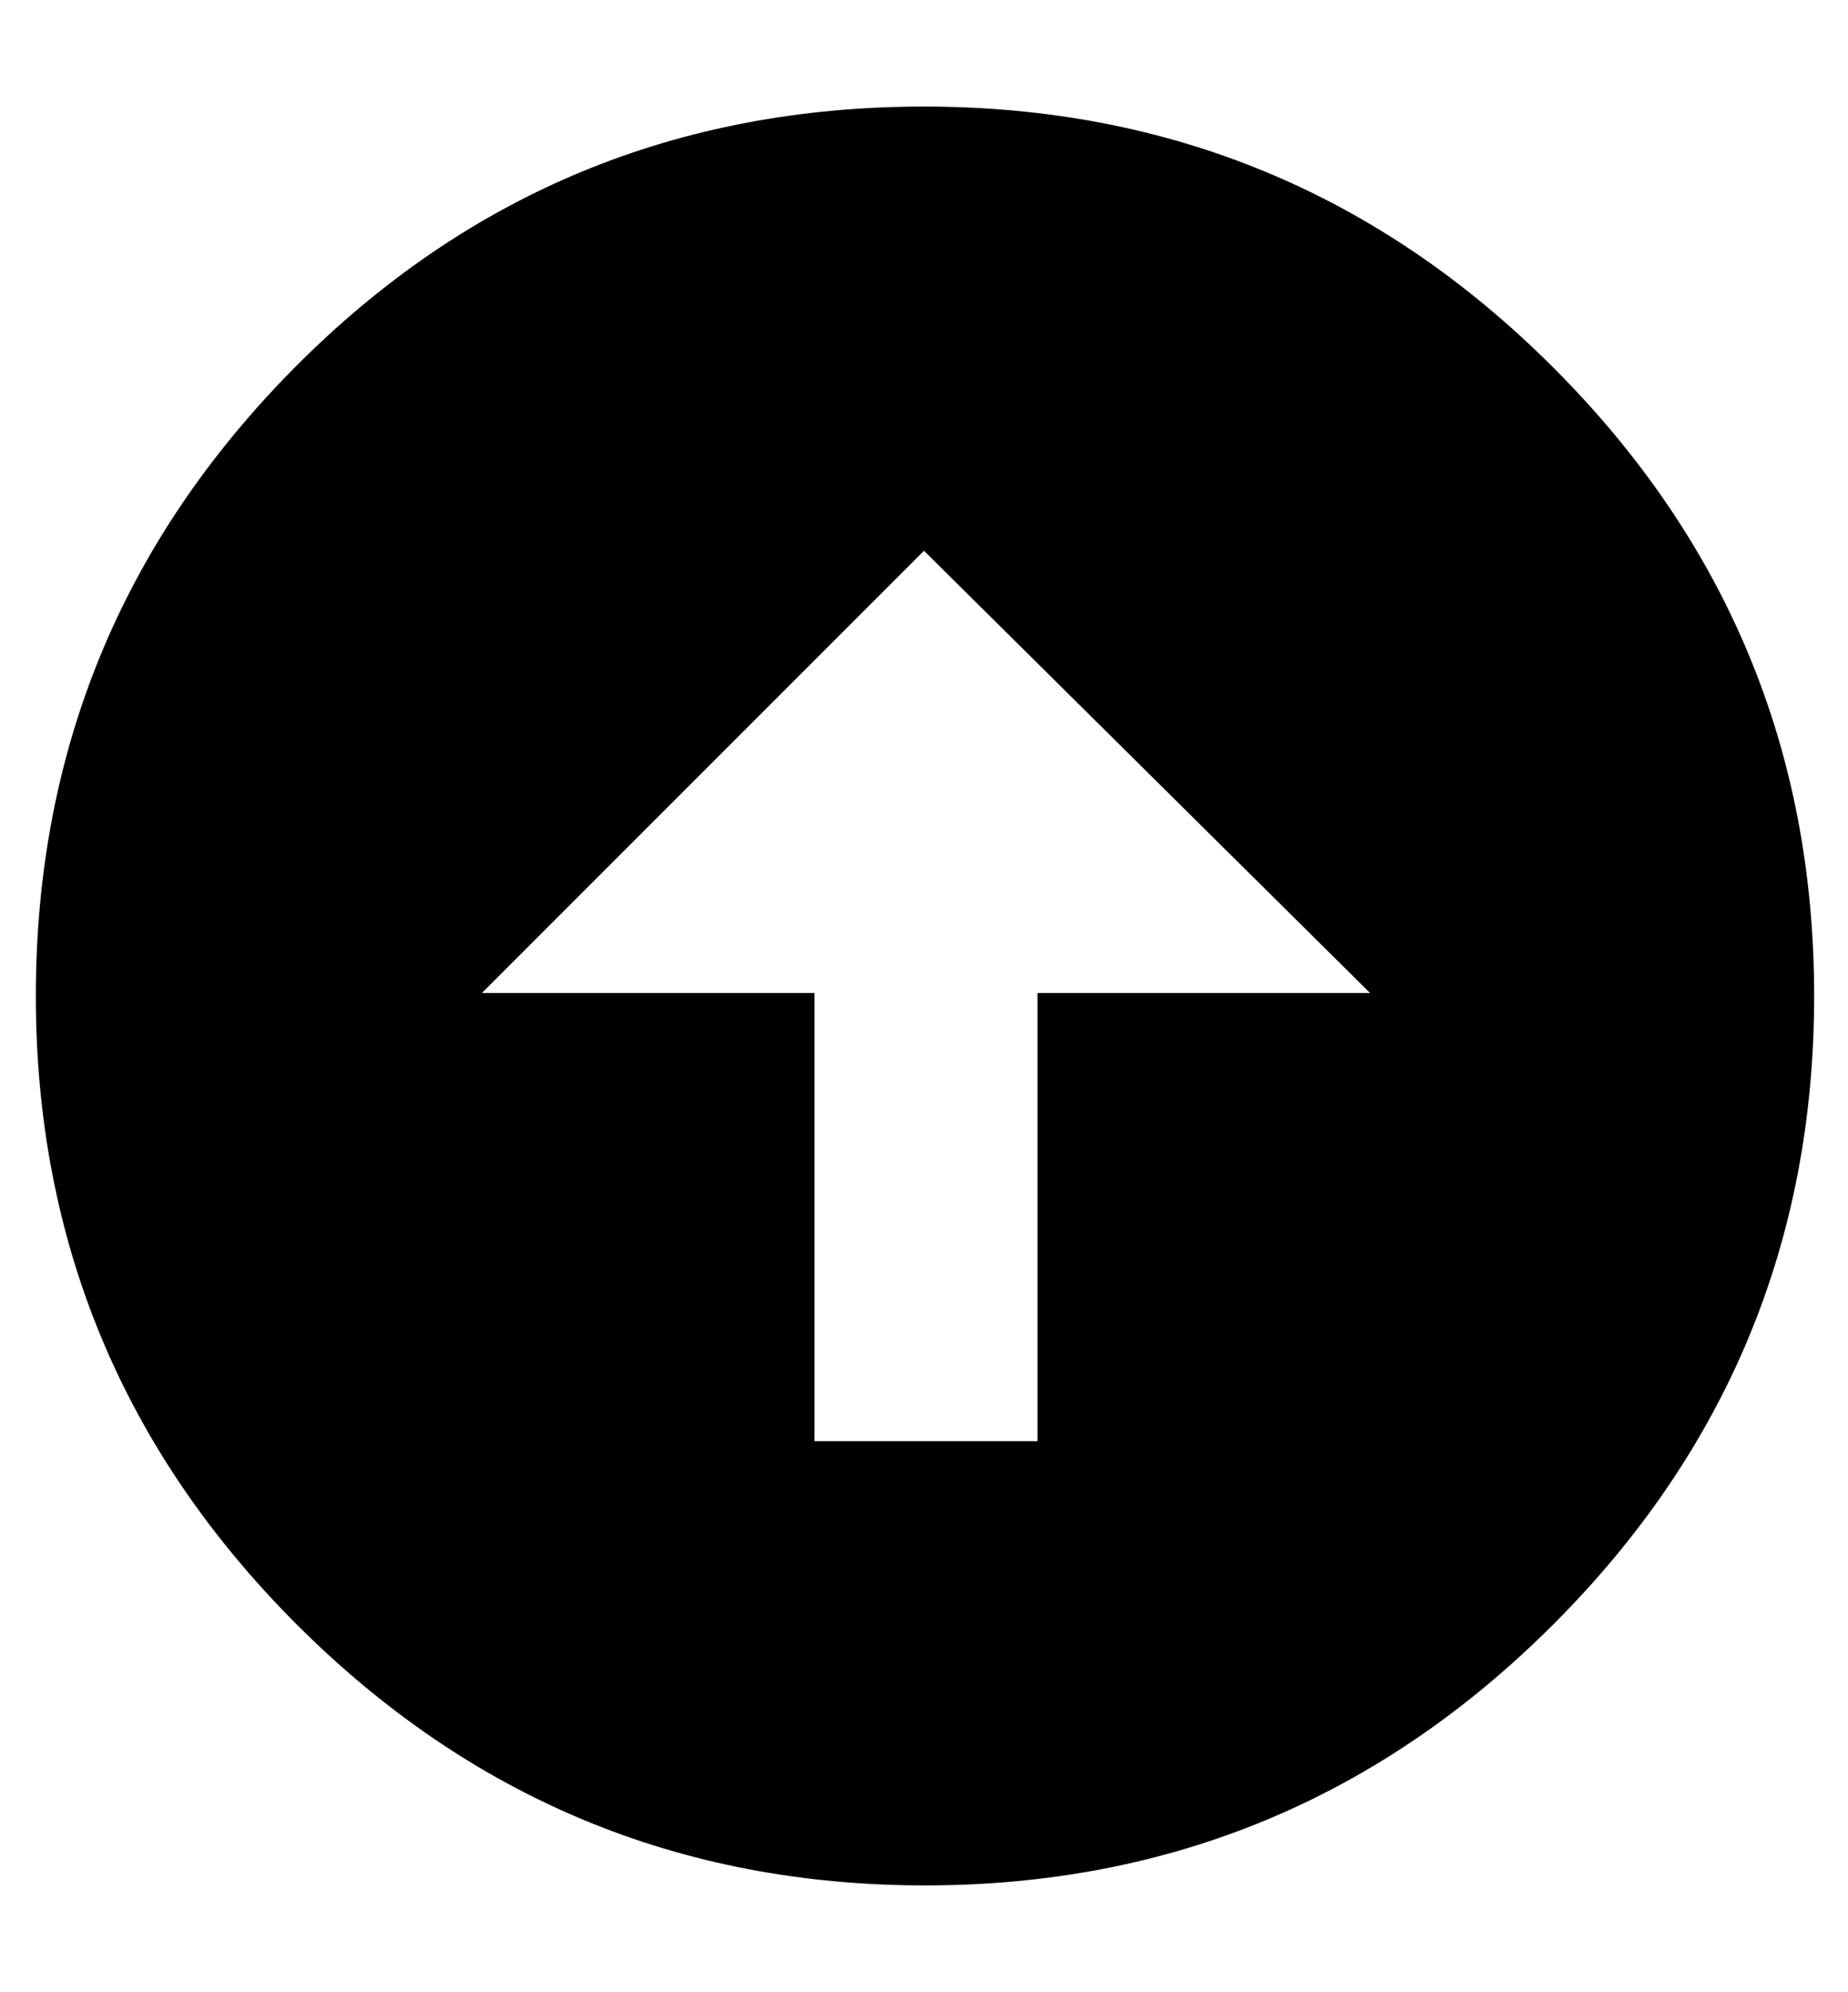 <svg height="1000" width="928" xmlns="http://www.w3.org/2000/svg"><path d="M18 500q0 -184.5 130 -315.5t316 -131q185 0 316 131t131 315.5 -131 315.5 -315.5 131 -315.5 -131 -131 -315.5zm670 -1.5l-224 -222 -222 222l167 0l0 225l112 0l0 -225l167 0z"/></svg>